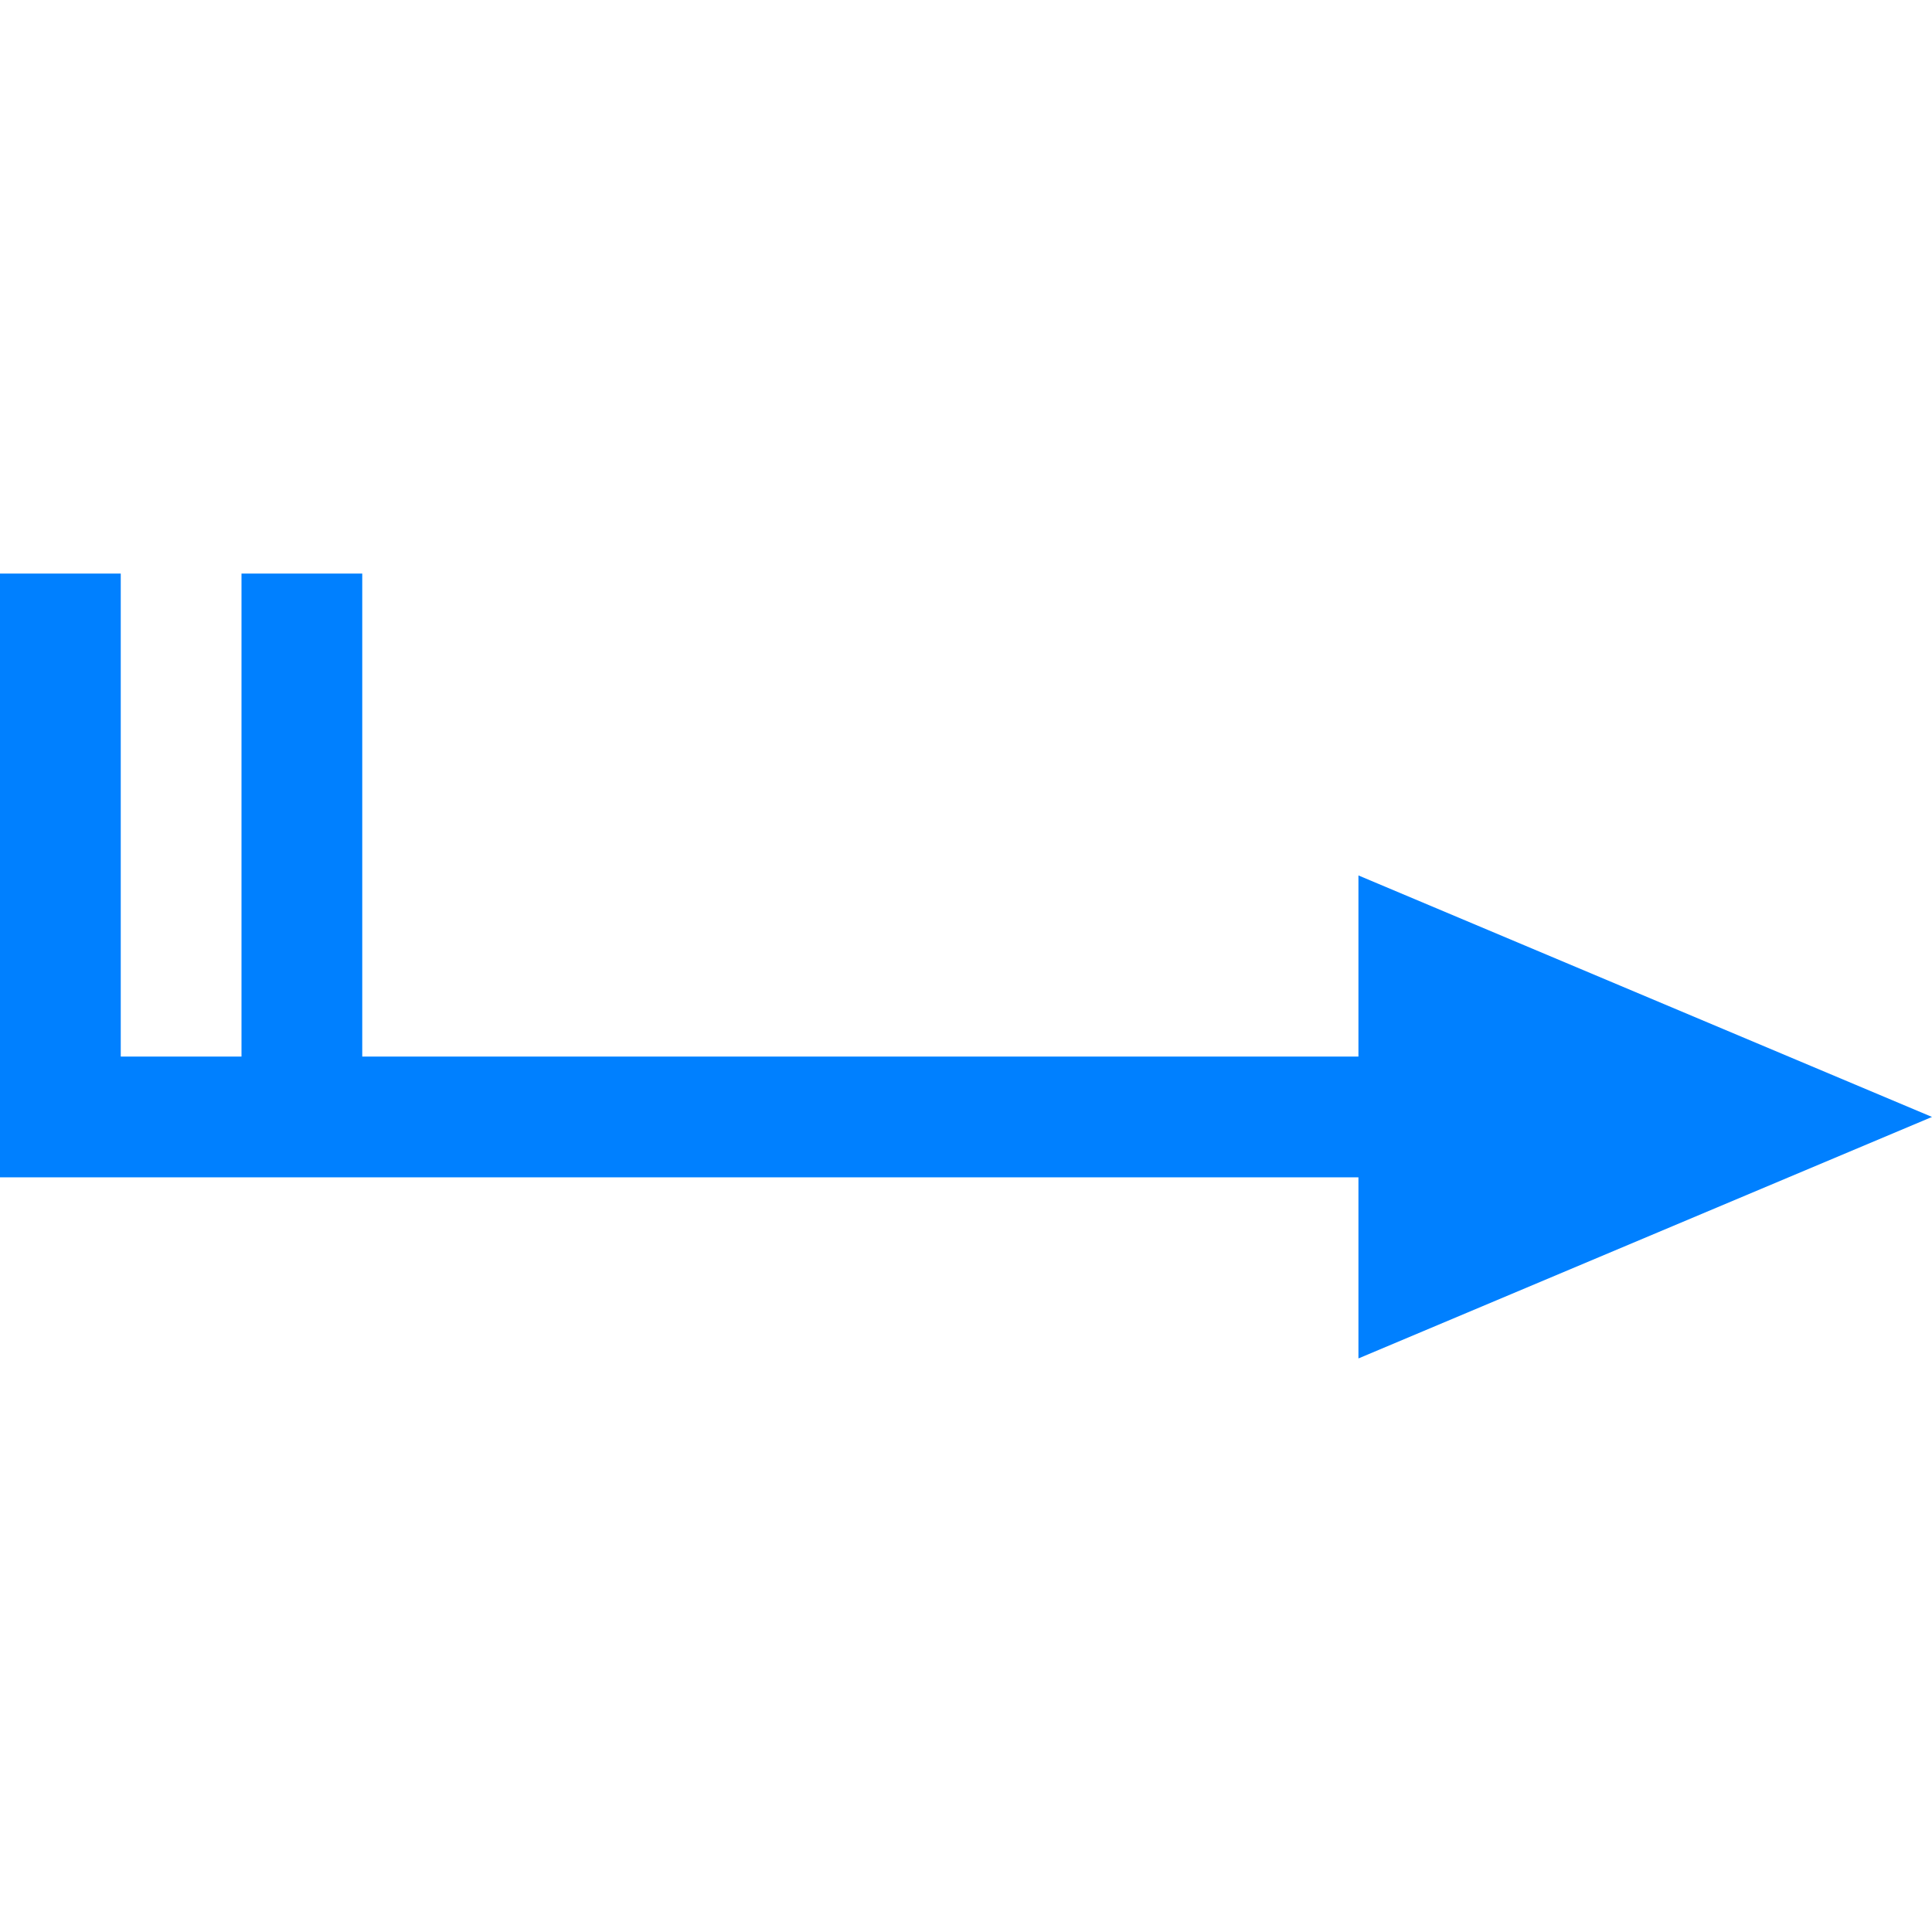 <svg width="64" height="64" viewBox="0 0 64 64" fill="none" xmlns="http://www.w3.org/2000/svg">
<g id="Wind medium 6">
<g id="Wind medium 11">
<path id="Union" d="M0 19H4V35H8V19H12V35H45V29L64 37L45 45V39H0V19Z" fill="#0080FF" class="ob-instrument-dynamic-color-fill"/>
</g>
</g>
</svg>